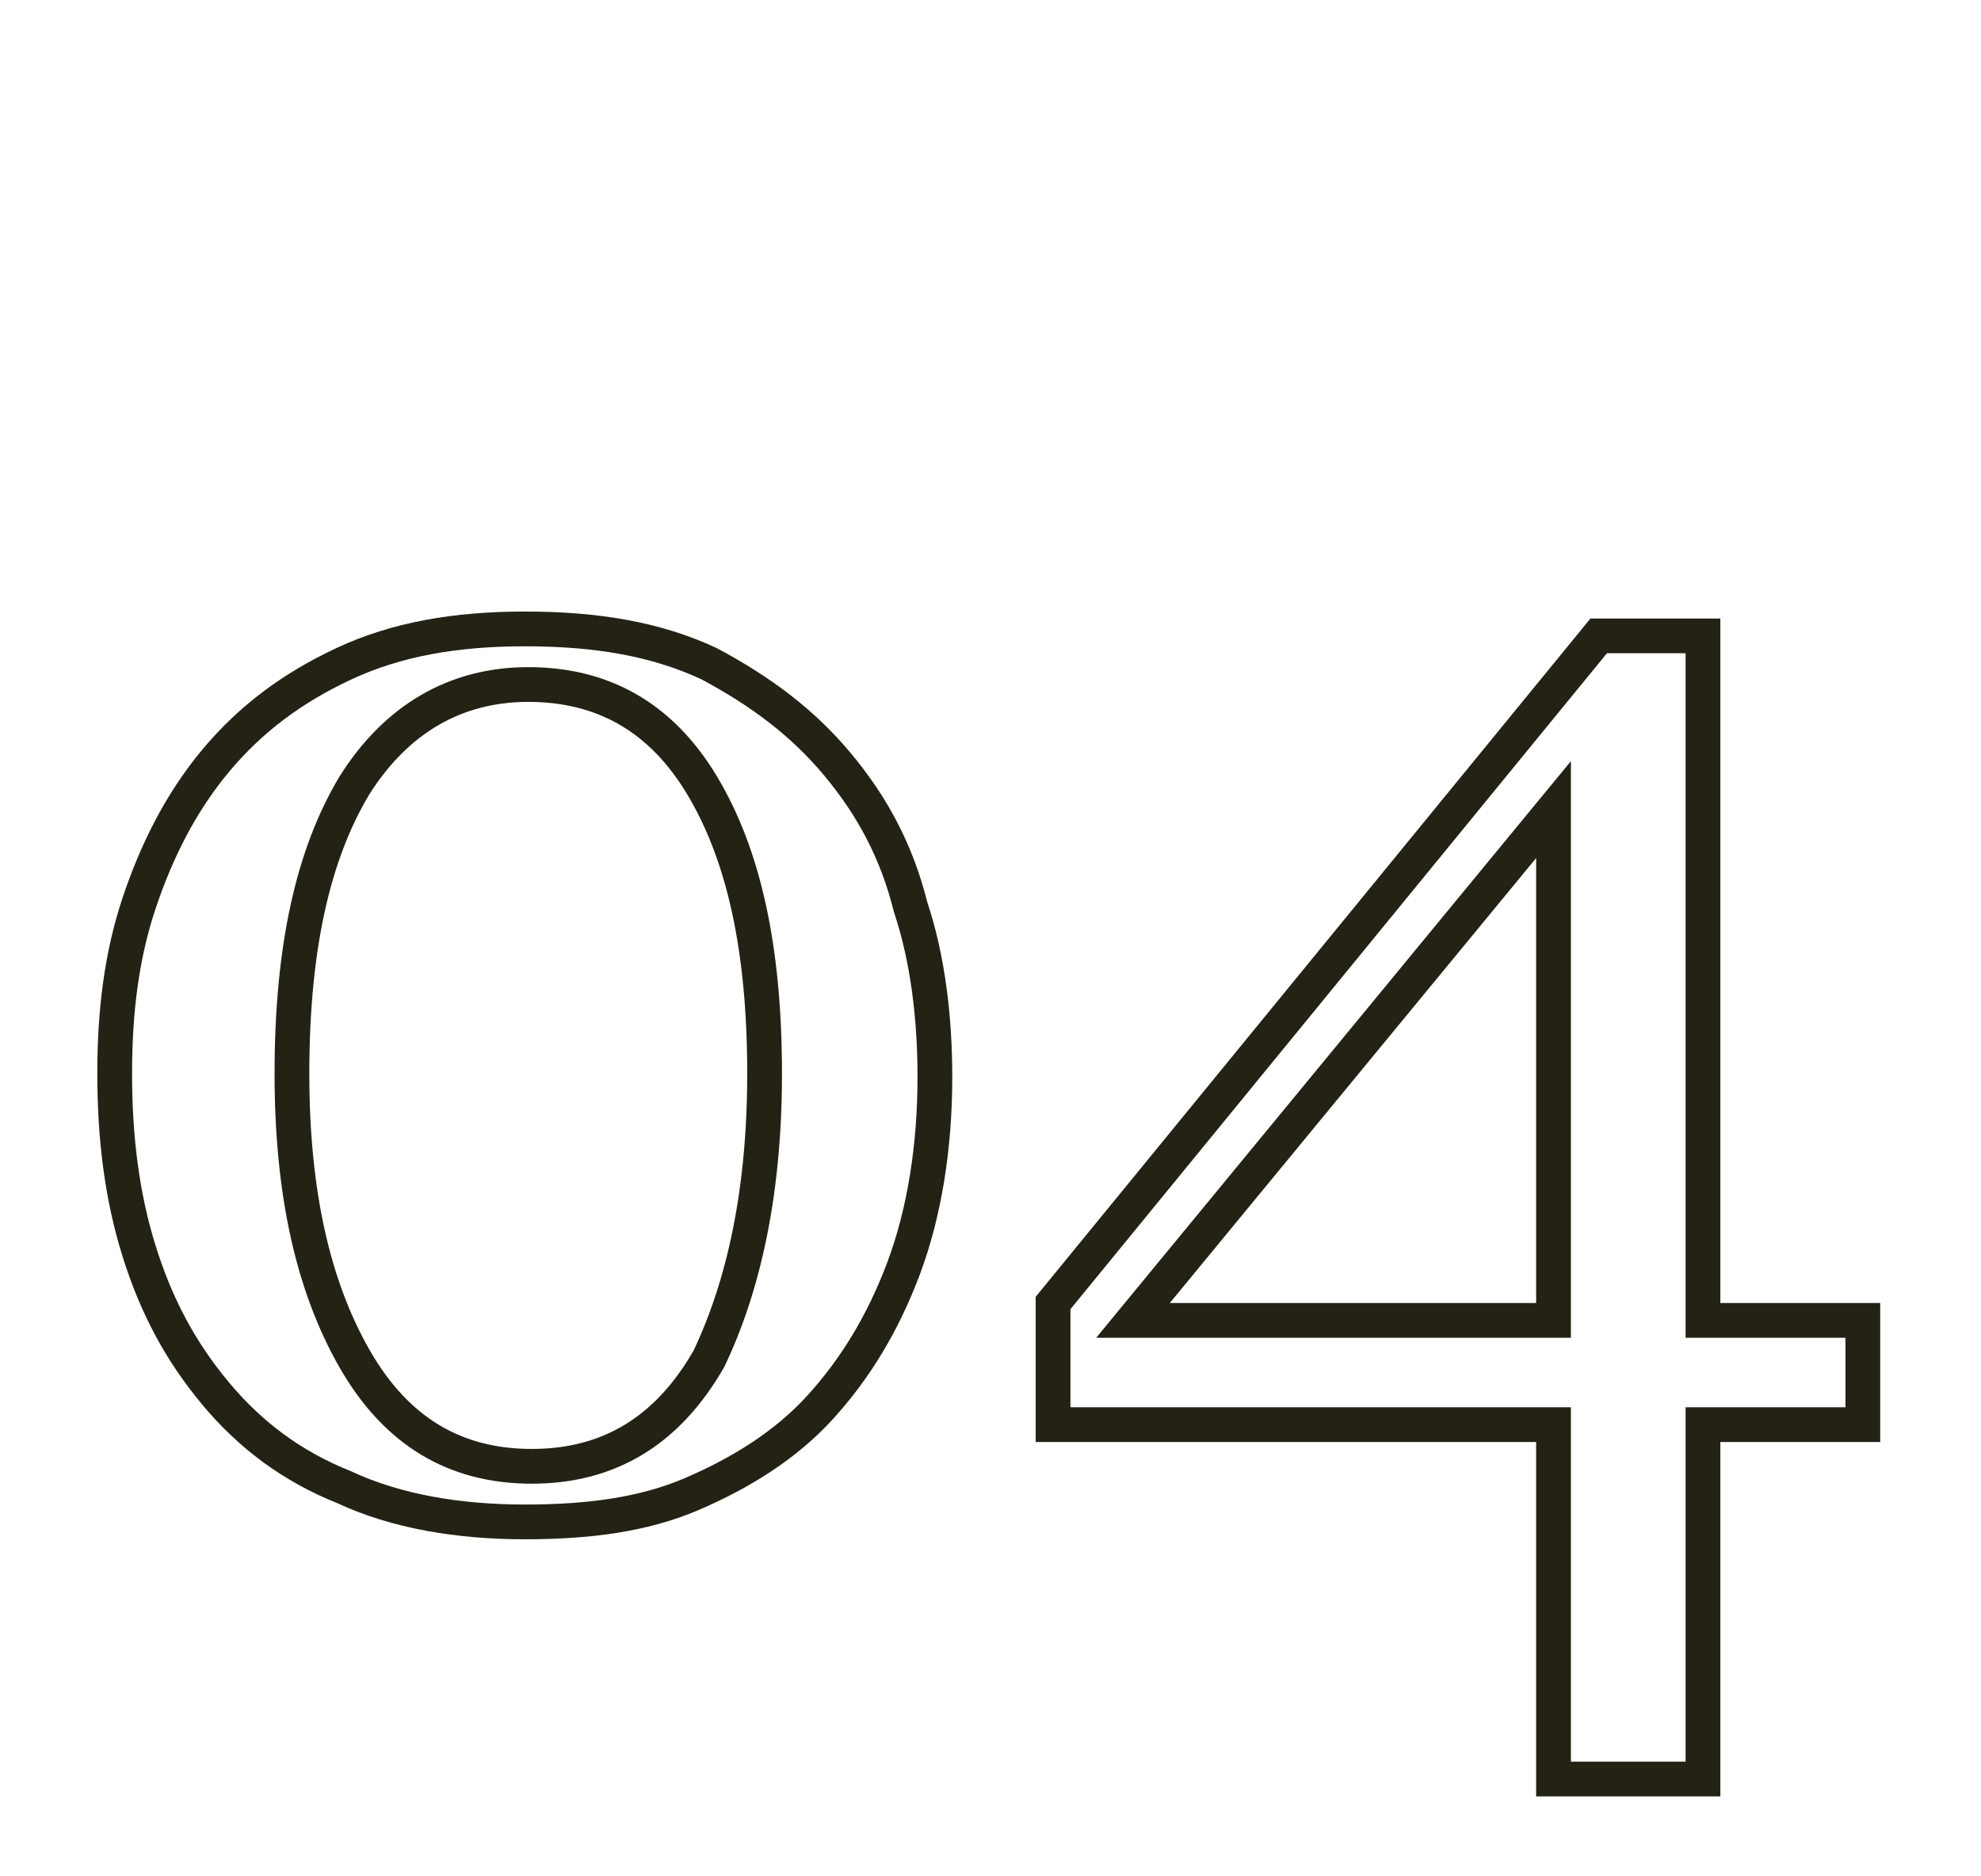 <?xml version="1.0" encoding="utf-8"?>
<!-- Generator: Adobe Illustrator 27.4.0, SVG Export Plug-In . SVG Version: 6.00 Build 0)  -->
<svg version="1.1" id="レイヤー_1" xmlns="http://www.w3.org/2000/svg" xmlns:xlink="http://www.w3.org/1999/xlink" x="0px"
	 y="0px" viewBox="0 0 57 54" style="enable-background:new 0 0 57 54;" xml:space="preserve">
<style type="text/css">
	.st0{enable-background:new    ;}
	.st1{fill:none;stroke:#232215;}
</style>
<g class="st0">
	<path class="st1" d="M24.1,22c1,1.2,1.7,2.5,2.1,4.1c0.5,1.5,0.7,3.2,0.7,4.9c0,2-0.3,3.9-0.9,5.5c-0.6,1.6-1.4,2.9-2.4,4
		c-1,1.1-2.3,1.9-3.7,2.5s-3,0.8-4.8,0.8c-1.9,0-3.7-0.3-5.2-1c-1.5-0.6-2.7-1.5-3.7-2.7c-1-1.2-1.7-2.5-2.2-4.1
		c-0.5-1.6-0.7-3.3-0.7-5.1c0-1.8,0.2-3.4,0.7-4.9s1.2-2.9,2.2-4.1c1-1.2,2.2-2.1,3.7-2.8c1.5-0.7,3.2-1,5.2-1c2.1,0,3.8,0.3,5.3,1
		C21.9,19.9,23.1,20.8,24.1,22z M22,30.9c0-3.6-0.6-6.3-1.8-8.3c-1.2-2-2.9-2.9-5-2.9c-2.1,0-3.8,1-5,2.9c-1.2,2-1.8,4.7-1.8,8.3
		c0,3.4,0.6,6.1,1.8,8.2c1.2,2.1,2.9,3.1,5.1,3.1s3.9-1,5.1-3.1C21.4,37,22,34.3,22,30.9z"/>
	<path class="st1" d="M53.6,41H49v10.2h-4.3V41H30.3v-3.5l15.7-19.2H49V38h4.6V41z M44.7,38V23.3L32.6,38H44.7z"/>
</g>
</svg>
